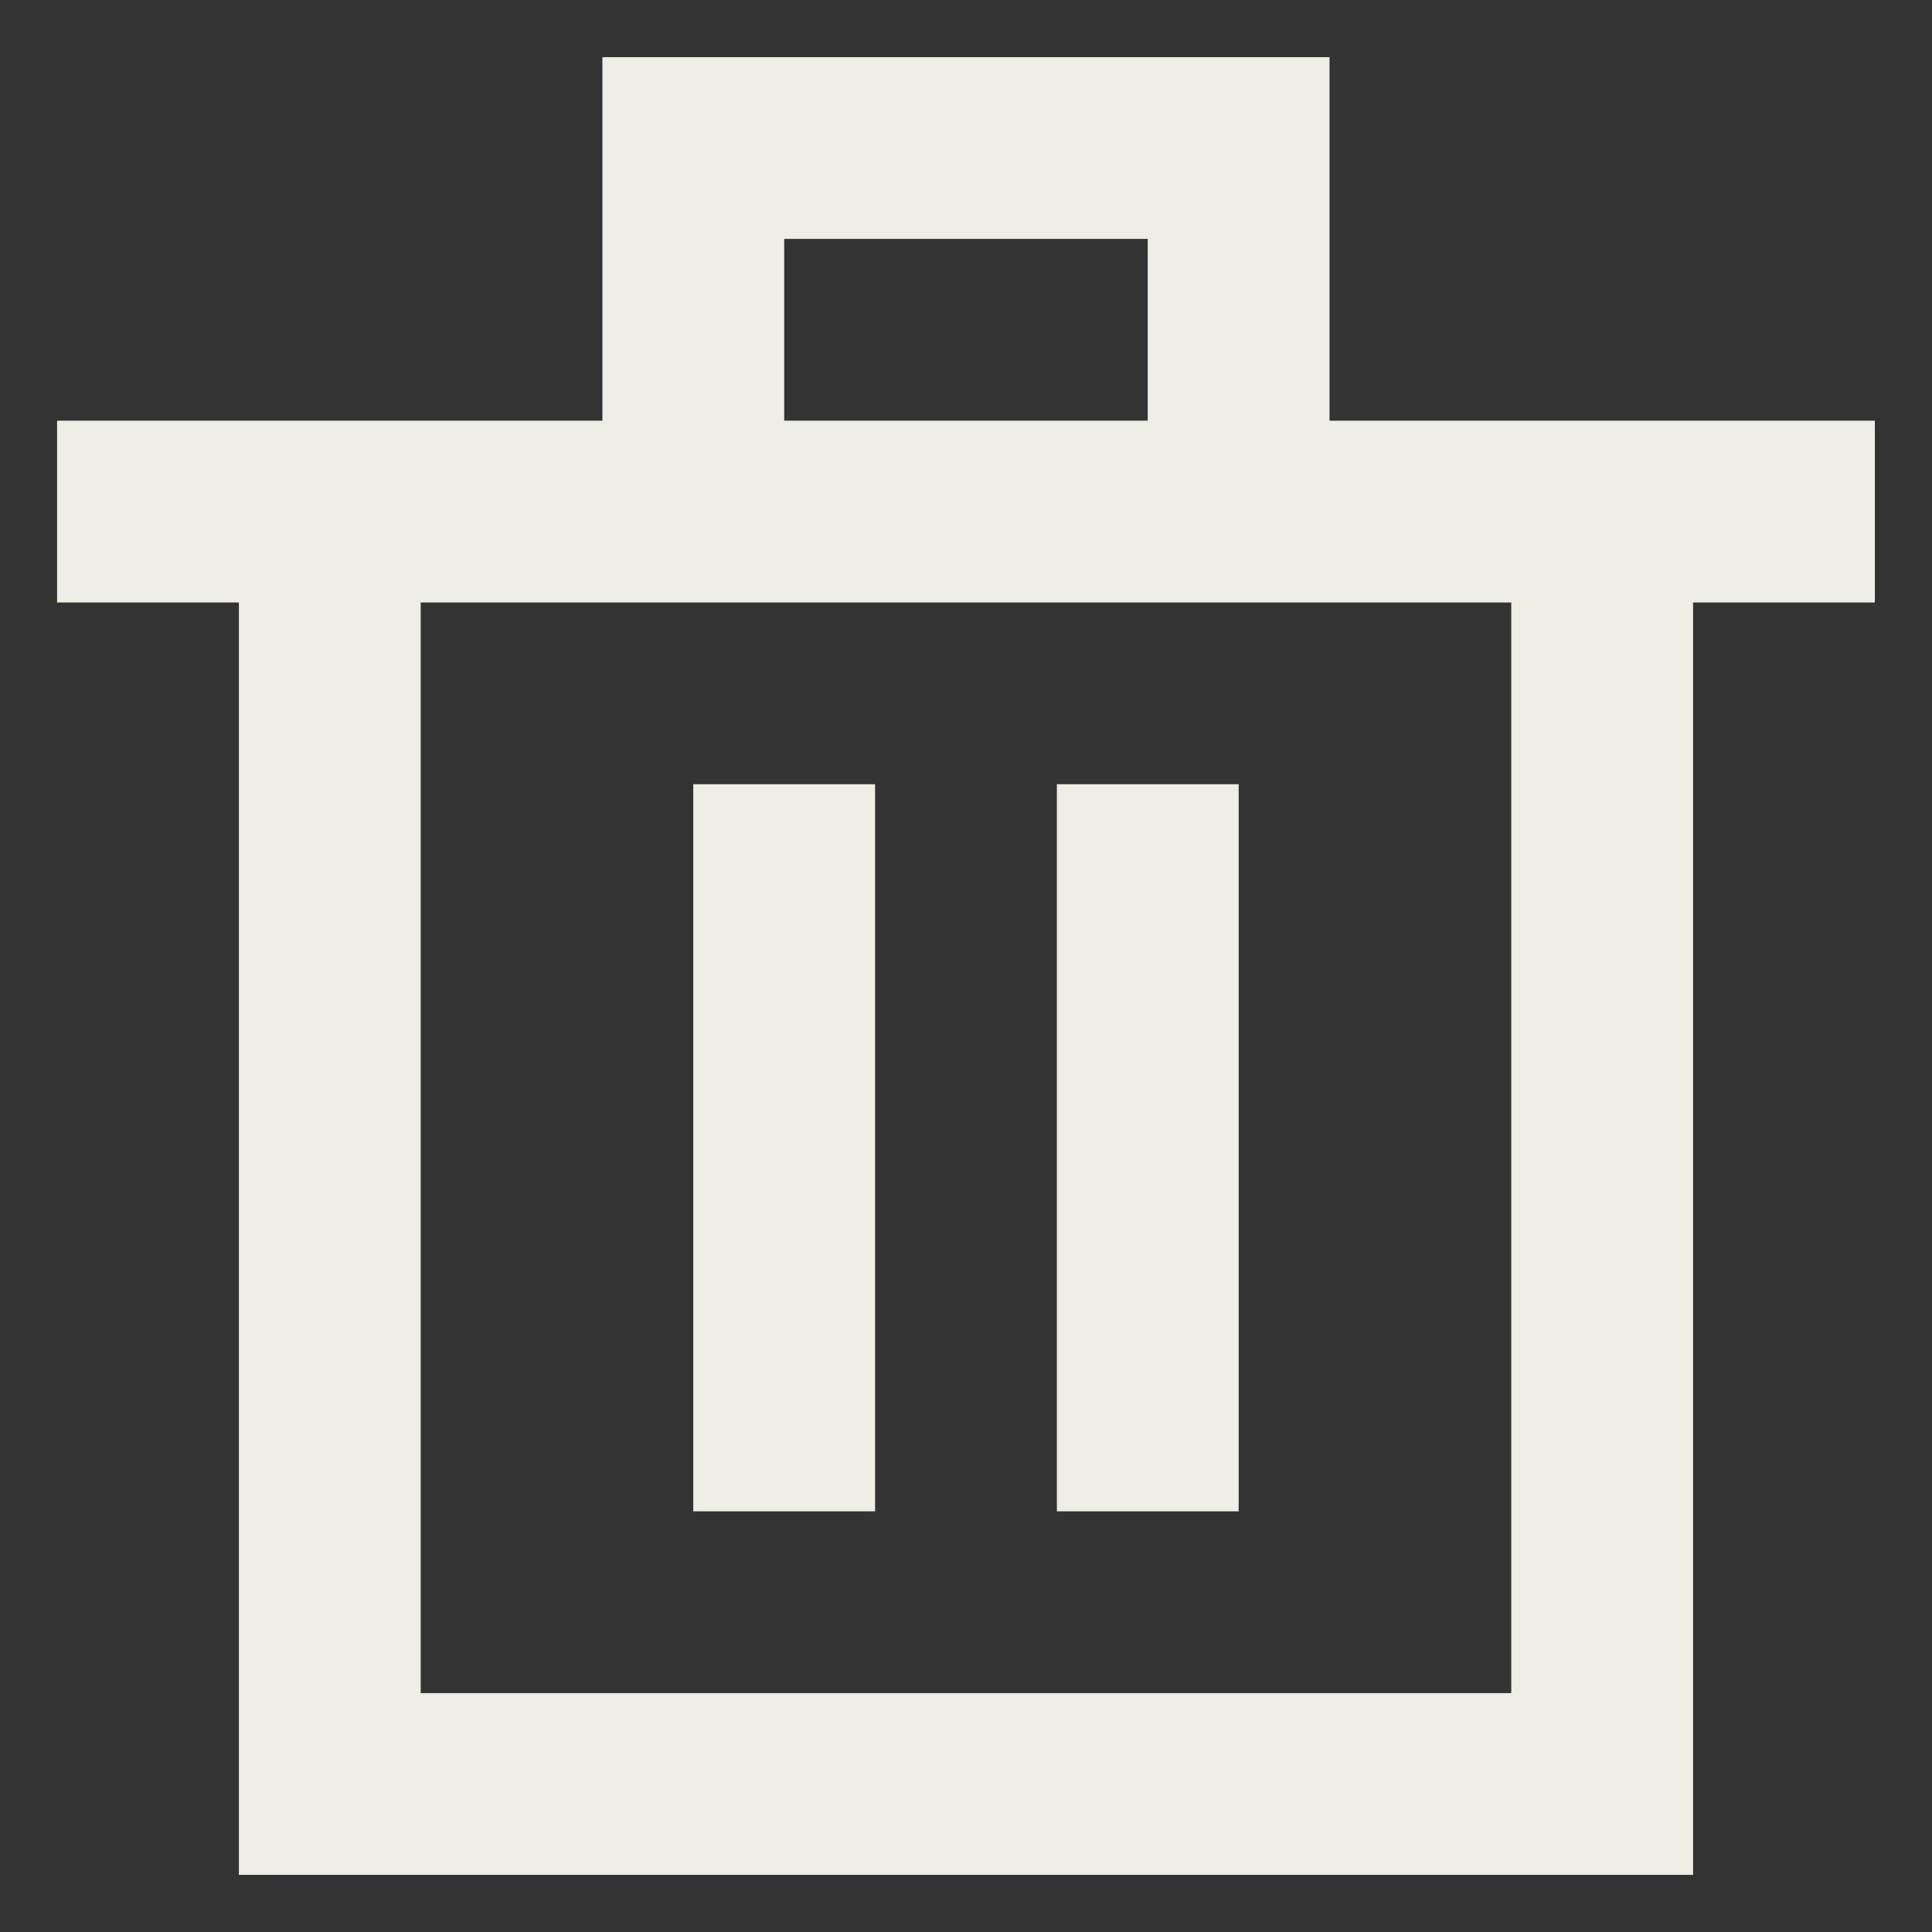 <svg width="31" height="31" viewBox="0 0 31 31" fill="none" xmlns="http://www.w3.org/2000/svg">
<rect x="0" y="0" width="31" height="31" fill="#333333" stroke="none"/>
<path fill-rule="evenodd" clip-rule="evenodd" d="M21.333 0.917L21.333 3.833L21.333 6.75H24.249H27.166H30.083V9.667H27.166V27.167L27.166 30.083H24.249H6.75H3.833V27.167V9.667H0.916V6.75H3.833H6.75H9.666V3.833V0.917H12.583H18.416H21.333ZM18.416 3.833H12.583V6.75H18.416V3.833ZM18.416 9.667H12.583H9.666H6.75V27.167H24.249V9.667H21.333H18.416ZM11.124 12.583H14.041V24.25H11.124V12.583ZM19.875 12.583H16.958V24.25H19.875V12.583Z" fill="#EEEDE6"/>
</svg>
